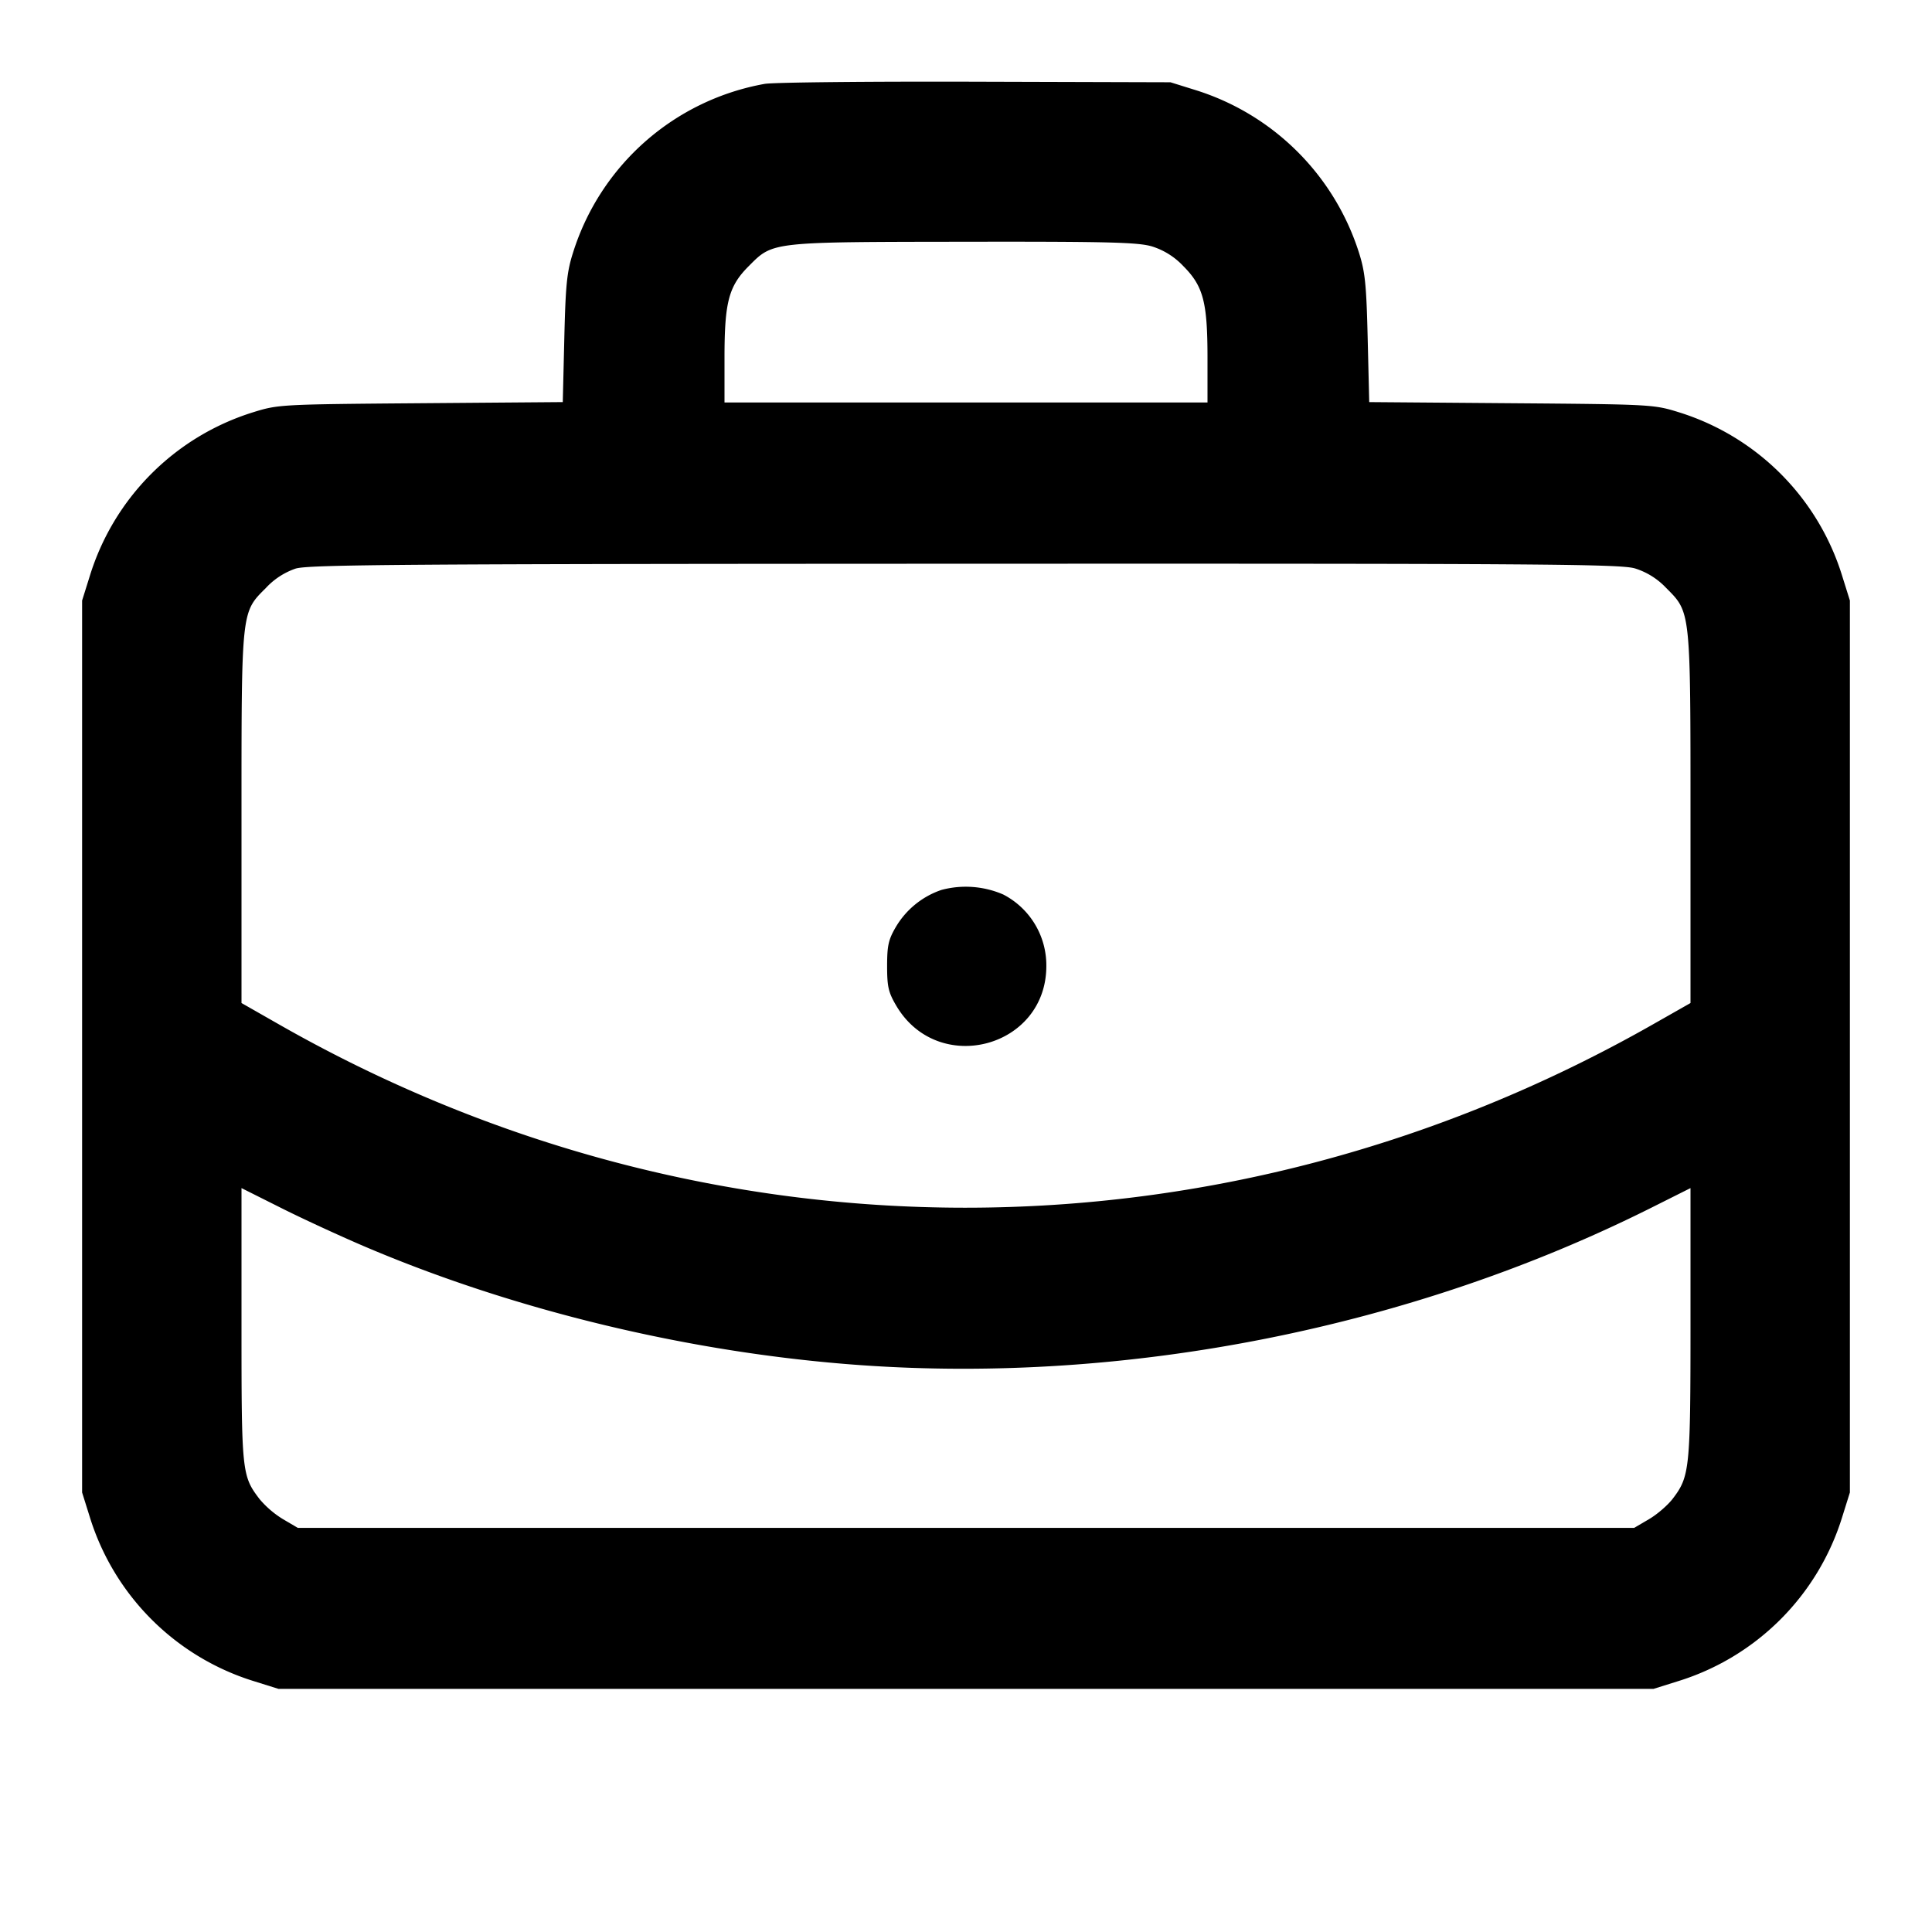 <svg xmlns="http://www.w3.org/2000/svg" width="24" height="24" fill="none" stroke="currentColor" stroke-linecap="round" stroke-linejoin="round" stroke-width="2"><path fill="#000" fill-rule="evenodd" stroke="none" d="M9.499 1.042A3.06 3.06 0 0 0 7.118 3.14c-.076.239-.092.396-.108 1.067l-.019.788-1.766.014c-1.748.014-1.768.015-2.086.114A3.08 3.08 0 0 0 1.114 7.16l-.094.3v11.08l.094.3a3.09 3.09 0 0 0 2.046 2.046l.3.094h17.08l.3-.094a3.09 3.09 0 0 0 2.046-2.046l.094-.3V7.46l-.094-.3a3.08 3.08 0 0 0-2.025-2.037c-.318-.099-.338-.1-2.086-.114l-1.766-.014-.019-.788c-.016-.671-.032-.828-.108-1.067a3.1 3.1 0 0 0-2.021-2.018l-.321-.1-2.42-.007c-1.331-.004-2.511.008-2.621.027m4.811 2.019a.9.9 0 0 1 .387.242c.251.251.303.448.303 1.144V5H9v-.553c0-.697.052-.893.304-1.144.3-.301.265-.297 2.679-.3 1.789-.003 2.155.007 2.327.058m6 4a.9.9 0 0 1 .387.242c.307.308.303.266.303 2.874v2.283l-.47.267c-5.34 3.034-11.74 3.034-17.06.001L3 12.46v-2.283c0-2.609-.005-2.566.304-2.874a.9.9 0 0 1 .369-.24c.16-.049 1.357-.058 8.31-.06 7.161-.003 8.147.004 8.327.058m-8.615 3.994a1.05 1.05 0 0 0-.567.461c-.091.156-.108.23-.108.484 0 .257.016.327.113.492.518.882 1.865.526 1.865-.492a.99.99 0 0 0-.535-.888 1.17 1.17 0 0 0-.768-.057m-7.183 4.422c1.882.805 4.082 1.332 6.175 1.481 3.327.237 6.857-.466 9.834-1.959l.479-.24v1.674c0 1.818-.009 1.907-.221 2.185-.061.08-.194.195-.295.254l-.184.108H3.7l-.184-.108a1.2 1.2 0 0 1-.291-.249c-.221-.29-.225-.329-.225-2.168v-1.696l.479.24c.263.133.728.347 1.033.478"/></svg>